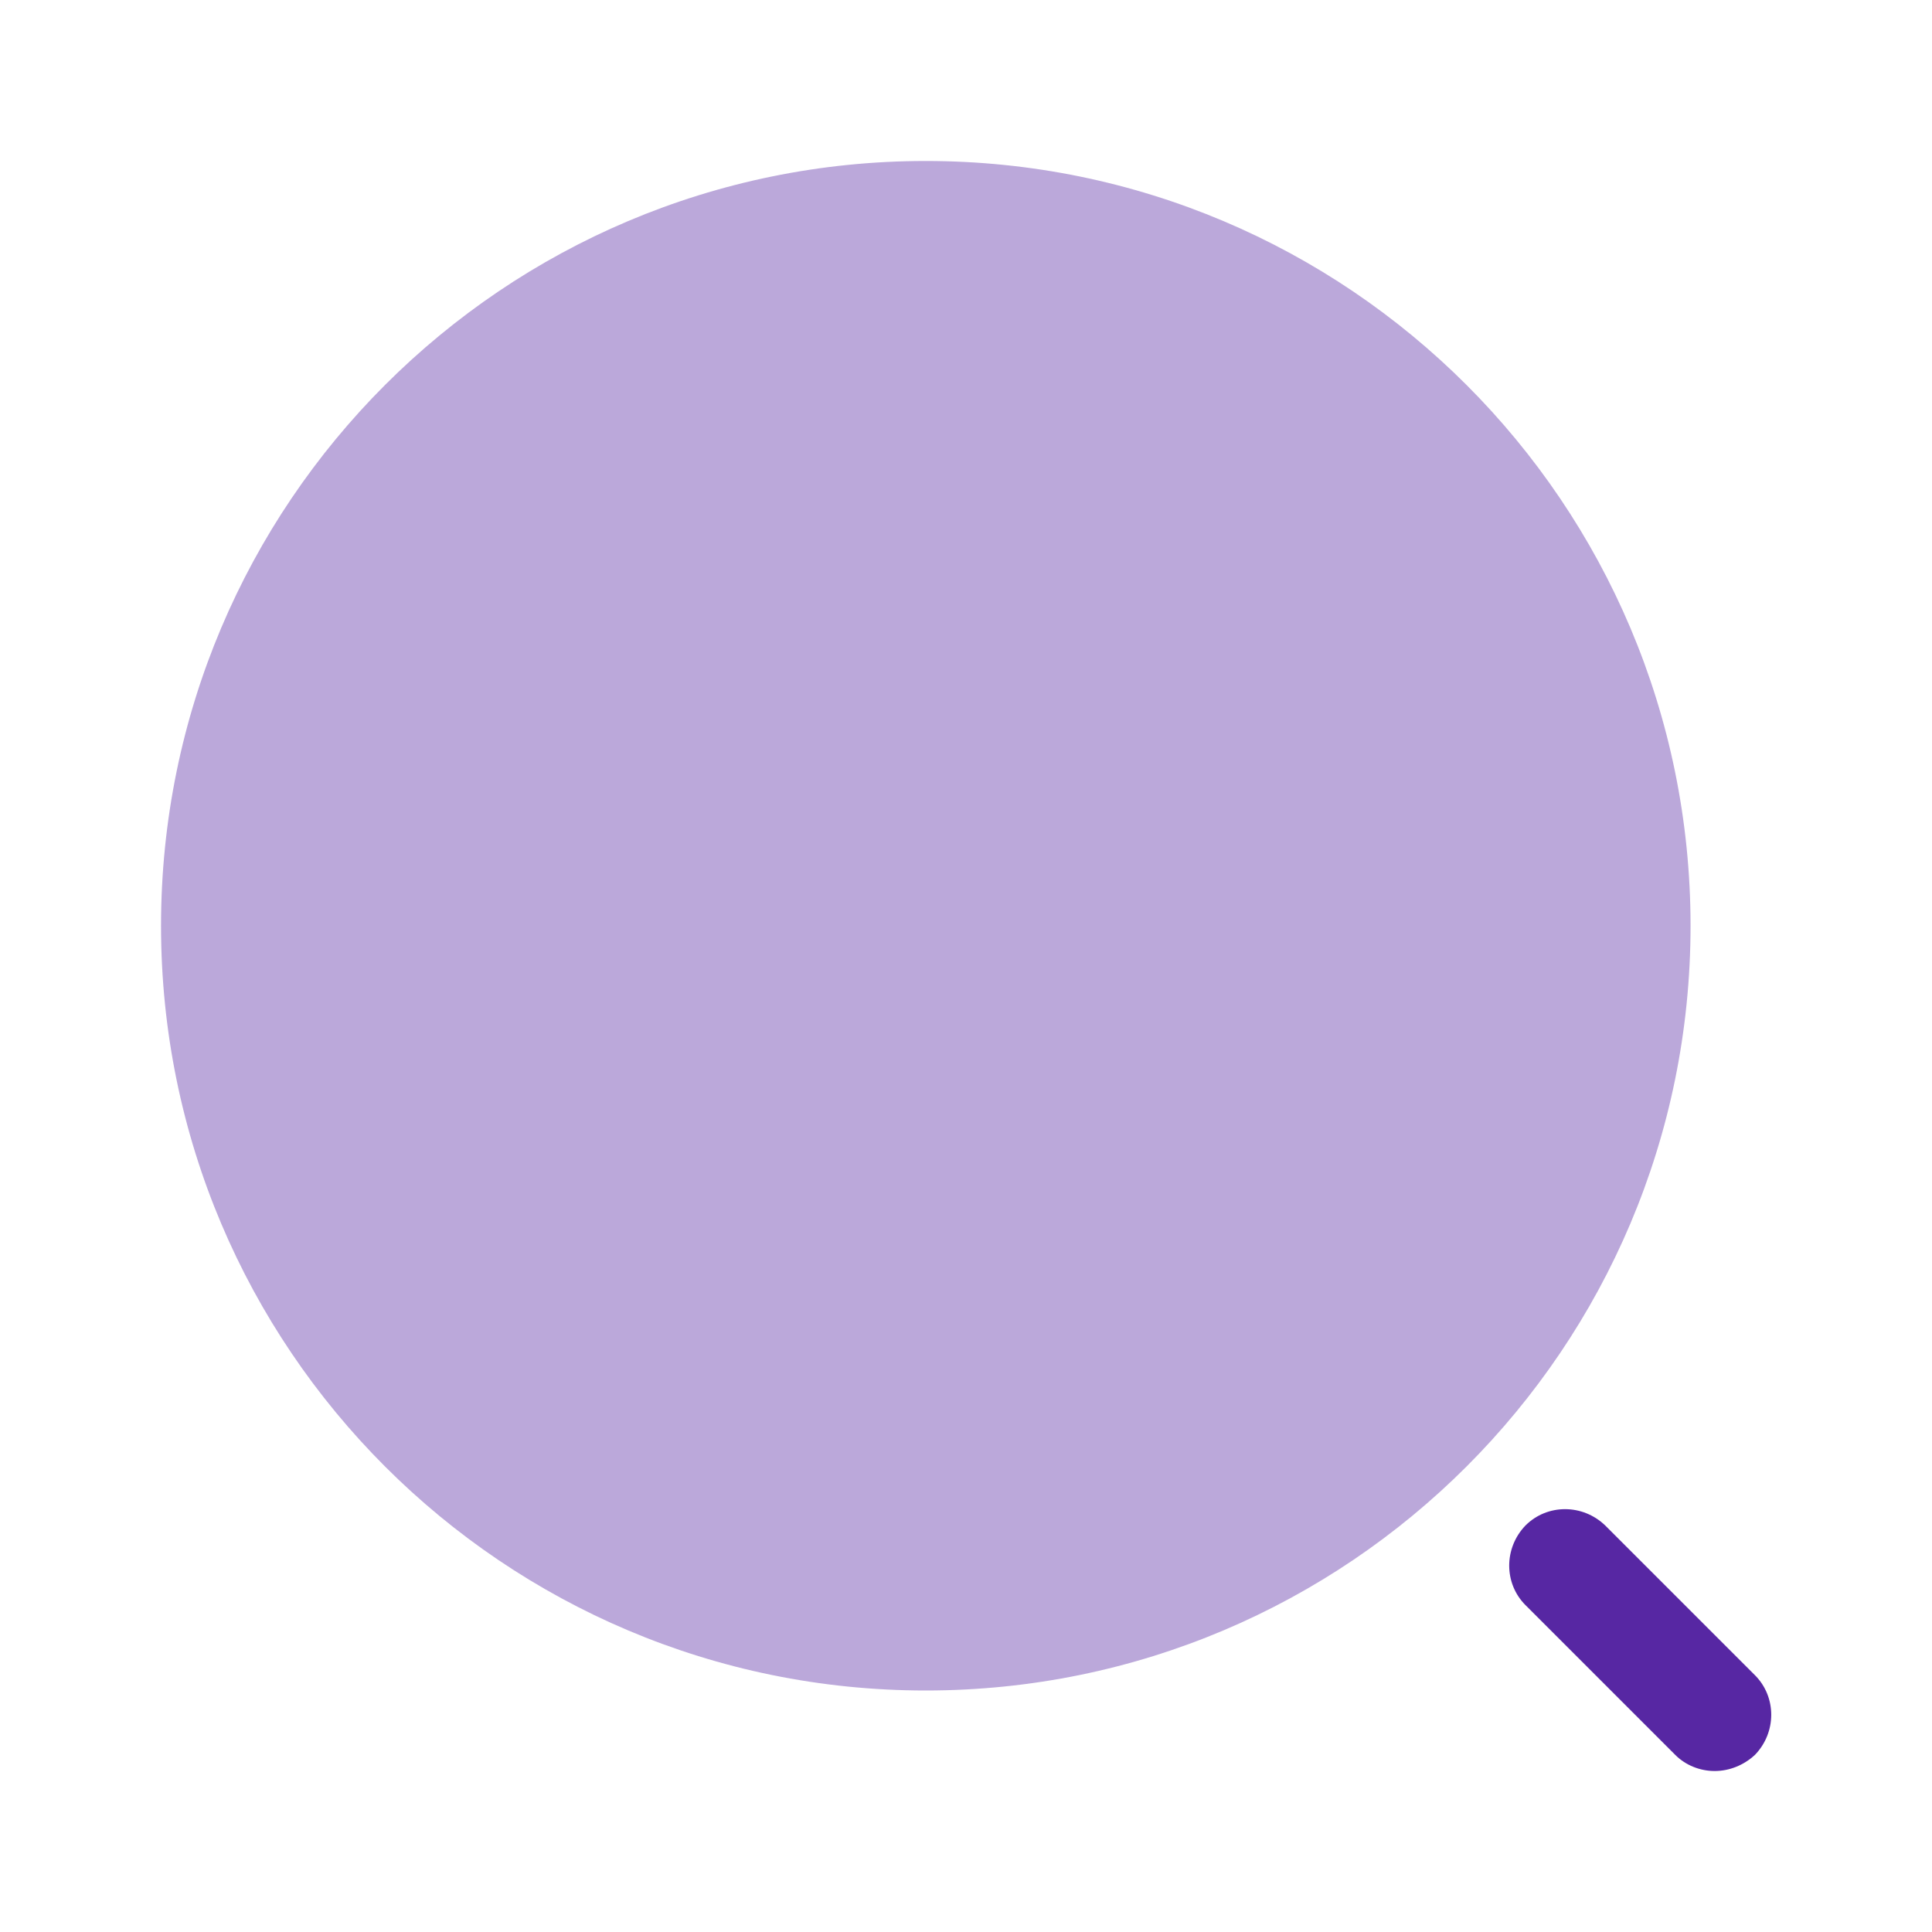 <svg width="40" height="40" viewBox="0 0 40 40" fill="none" xmlns="http://www.w3.org/2000/svg">
<path opacity="0.4" d="M19.167 35C27.912 35 35.001 27.911 35.001 19.167C35.001 10.422 27.912 3.333 19.167 3.333C10.423 3.333 3.334 10.422 3.334 19.167C3.334 27.911 10.423 35 19.167 35Z" fill="#5727A3"/>
<path d="M35.5 36.667C35.2 36.667 34.9 36.55 34.684 36.333L31.584 33.233C31.134 32.783 31.134 32.05 31.584 31.583C32.034 31.133 32.767 31.133 33.234 31.583L36.334 34.683C36.784 35.133 36.784 35.867 36.334 36.333C36.1 36.55 35.8 36.667 35.5 36.667Z" fill="#5727A3"/>
</svg>
